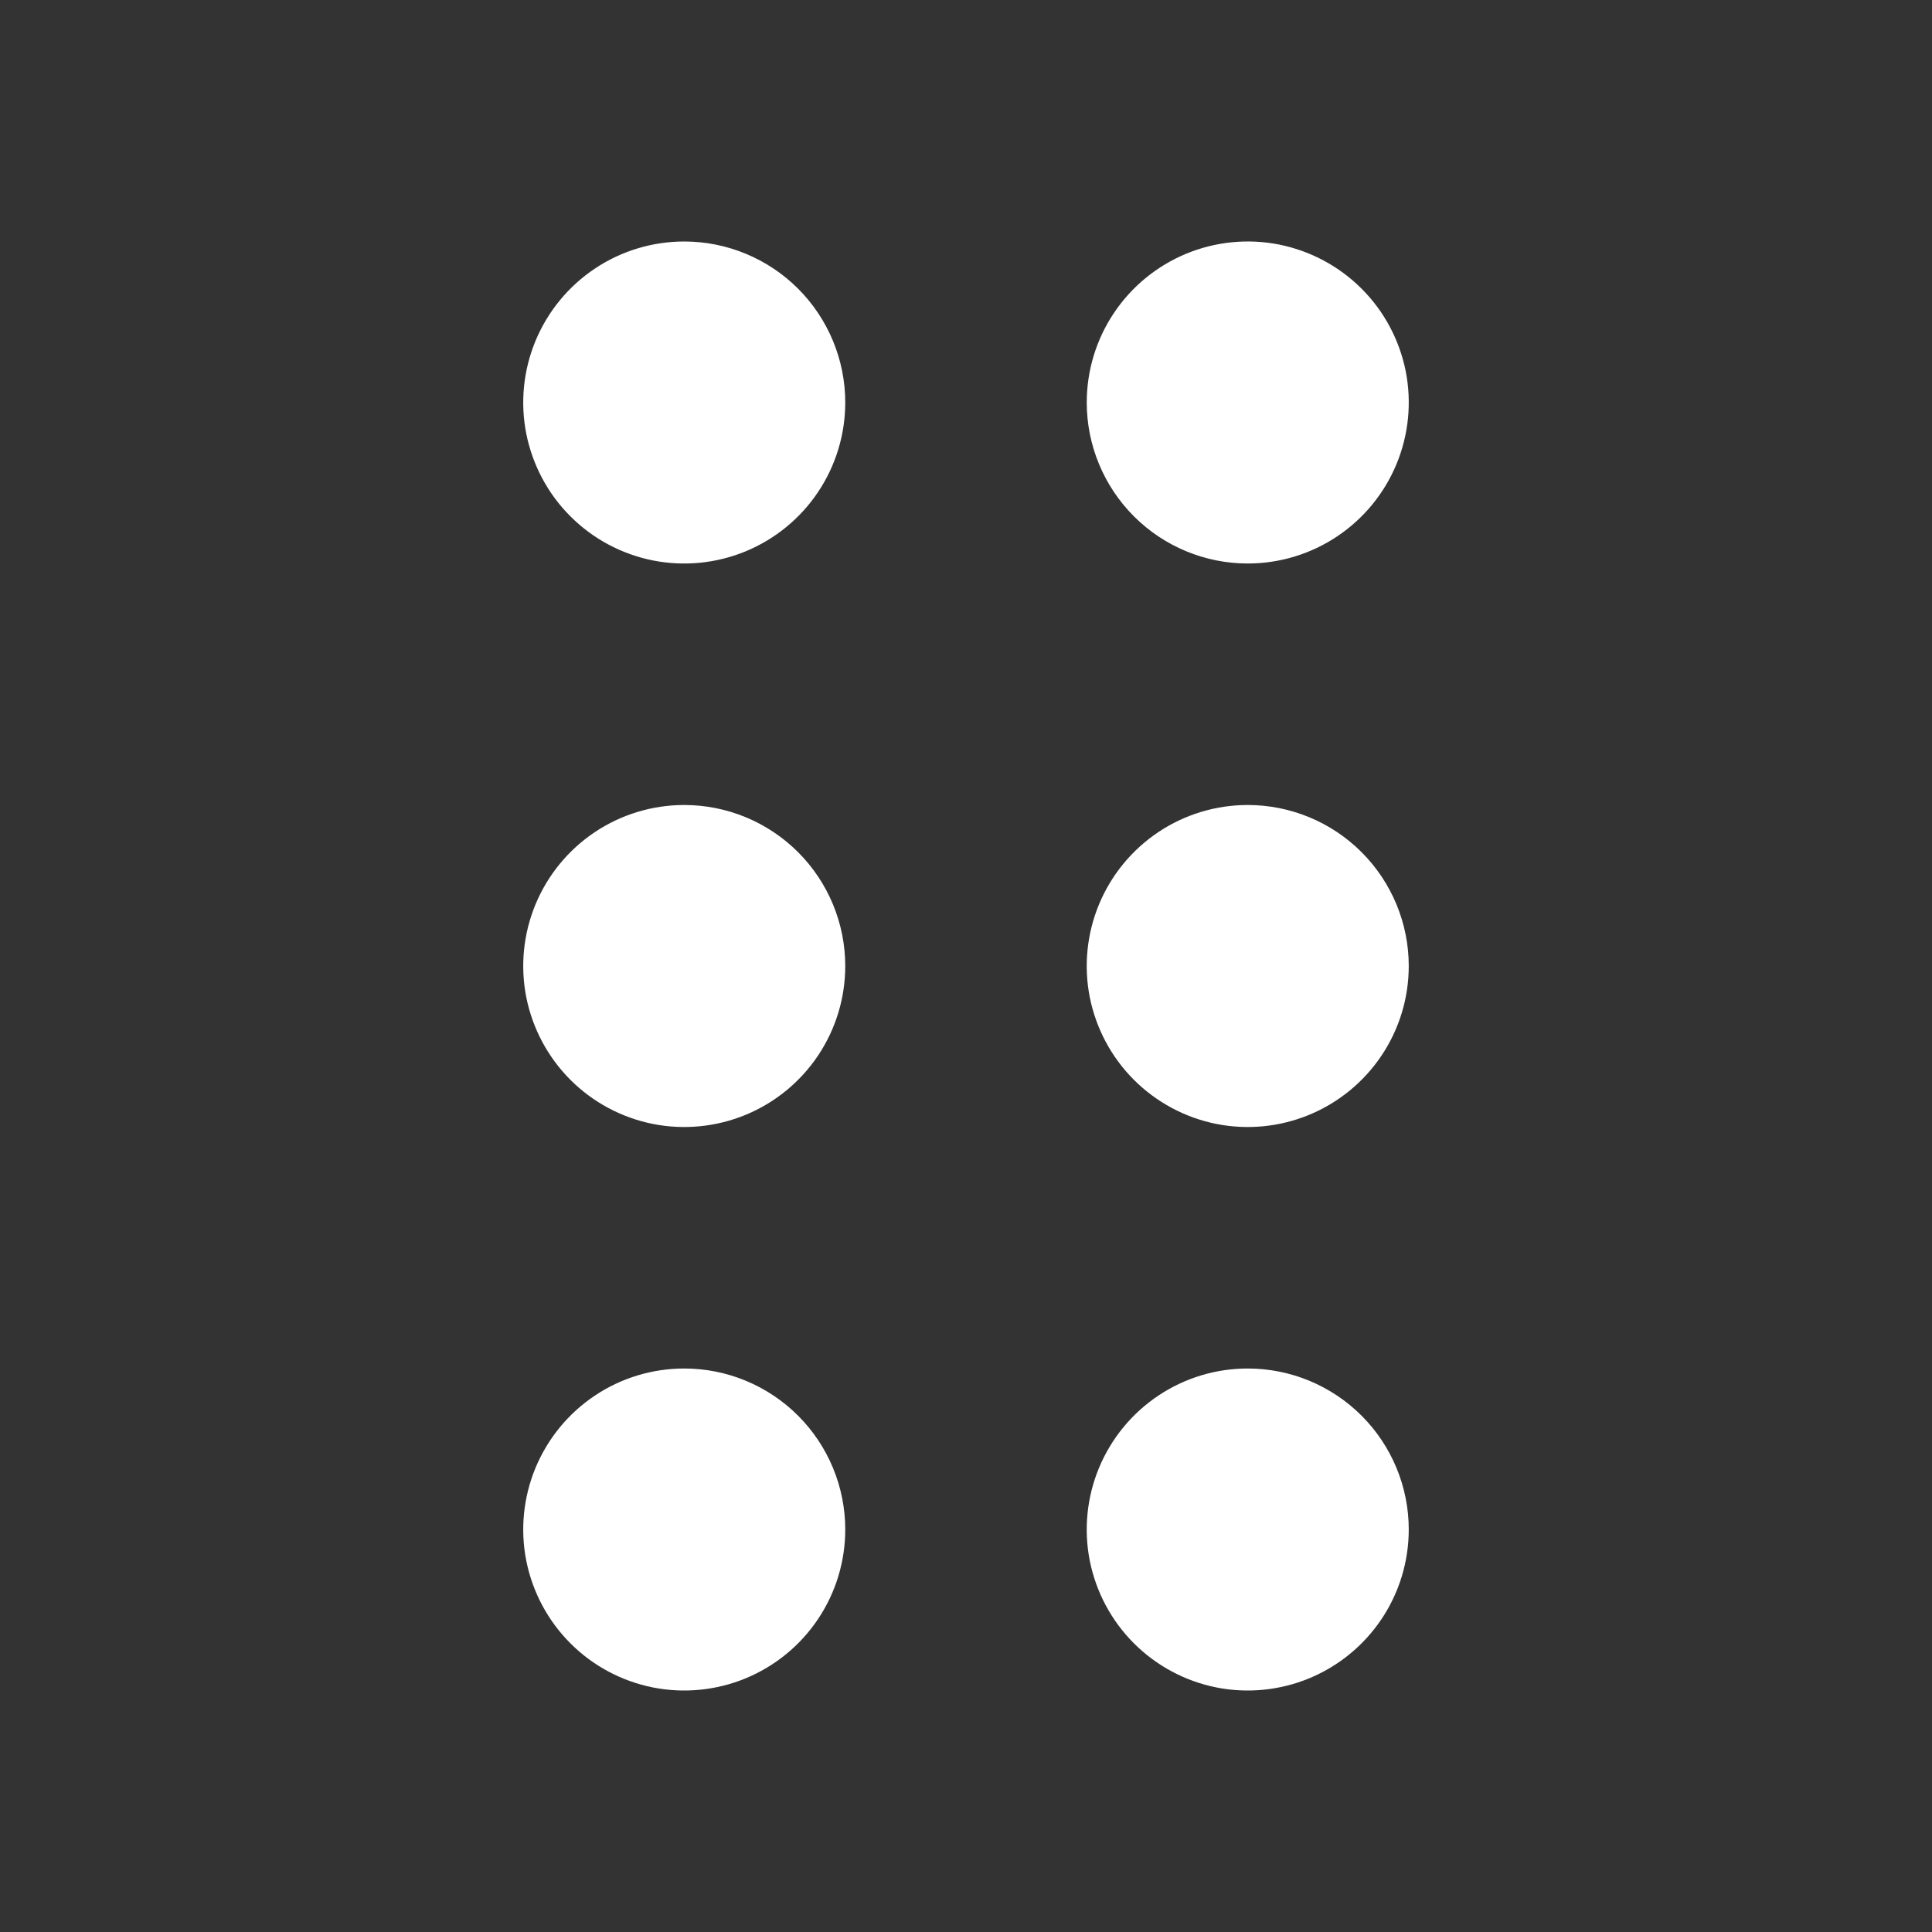 <svg width="24" height="24" viewBox="0 0 24 24" fill="none" xmlns="http://www.w3.org/2000/svg">
<rect x="0" y="0" width="24" height="24" fill="#333333" stroke="none"/>
<path d="M8.5 10C8.104 10 7.718 10.117 7.389 10.337C7.06 10.557 6.804 10.869 6.652 11.235C6.501 11.6 6.461 12.002 6.538 12.39C6.616 12.778 6.806 13.134 7.086 13.414C7.365 13.694 7.722 13.884 8.11 13.962C8.498 14.039 8.9 13.999 9.265 13.848C9.631 13.696 9.943 13.44 10.163 13.111C10.383 12.782 10.5 12.396 10.5 12C10.5 11.47 10.289 10.961 9.914 10.586C9.539 10.211 9.03 10 8.5 10ZM8.5 17C8.104 17 7.718 17.117 7.389 17.337C7.06 17.557 6.804 17.869 6.652 18.235C6.501 18.6 6.461 19.002 6.538 19.39C6.616 19.778 6.806 20.134 7.086 20.414C7.365 20.694 7.722 20.884 8.11 20.962C8.498 21.039 8.9 20.999 9.265 20.848C9.631 20.696 9.943 20.44 10.163 20.111C10.383 19.782 10.5 19.396 10.5 19C10.5 18.47 10.289 17.961 9.914 17.586C9.539 17.211 9.03 17 8.5 17ZM15.5 7C15.896 7 16.282 6.883 16.611 6.663C16.94 6.443 17.196 6.131 17.348 5.765C17.499 5.4 17.539 4.998 17.462 4.61C17.384 4.222 17.194 3.865 16.914 3.586C16.634 3.306 16.278 3.116 15.89 3.038C15.502 2.961 15.1 3.001 14.735 3.152C14.369 3.304 14.057 3.56 13.837 3.889C13.617 4.218 13.5 4.604 13.5 5C13.5 5.53 13.711 6.039 14.086 6.414C14.461 6.789 14.97 7 15.5 7ZM8.5 3C8.104 3 7.718 3.117 7.389 3.337C7.06 3.557 6.804 3.869 6.652 4.235C6.501 4.6 6.461 5.002 6.538 5.39C6.616 5.778 6.806 6.135 7.086 6.414C7.365 6.694 7.722 6.884 8.11 6.962C8.498 7.039 8.9 6.999 9.265 6.848C9.631 6.696 9.943 6.44 10.163 6.111C10.383 5.782 10.5 5.396 10.5 5C10.5 4.47 10.289 3.961 9.914 3.586C9.539 3.211 9.03 3 8.5 3ZM15.5 17C15.104 17 14.718 17.117 14.389 17.337C14.06 17.557 13.804 17.869 13.652 18.235C13.501 18.6 13.461 19.002 13.538 19.39C13.616 19.778 13.806 20.134 14.086 20.414C14.366 20.694 14.722 20.884 15.11 20.962C15.498 21.039 15.9 20.999 16.265 20.848C16.631 20.696 16.943 20.44 17.163 20.111C17.383 19.782 17.5 19.396 17.5 19C17.5 18.47 17.289 17.961 16.914 17.586C16.539 17.211 16.03 17 15.5 17ZM15.5 10C15.104 10 14.718 10.117 14.389 10.337C14.06 10.557 13.804 10.869 13.652 11.235C13.501 11.6 13.461 12.002 13.538 12.39C13.616 12.778 13.806 13.134 14.086 13.414C14.366 13.694 14.722 13.884 15.11 13.962C15.498 14.039 15.9 13.999 16.265 13.848C16.631 13.696 16.943 13.44 17.163 13.111C17.383 12.782 17.5 12.396 17.5 12C17.5 11.47 17.289 10.961 16.914 10.586C16.539 10.211 16.03 10 15.5 10Z" fill="white"/>
</svg>
